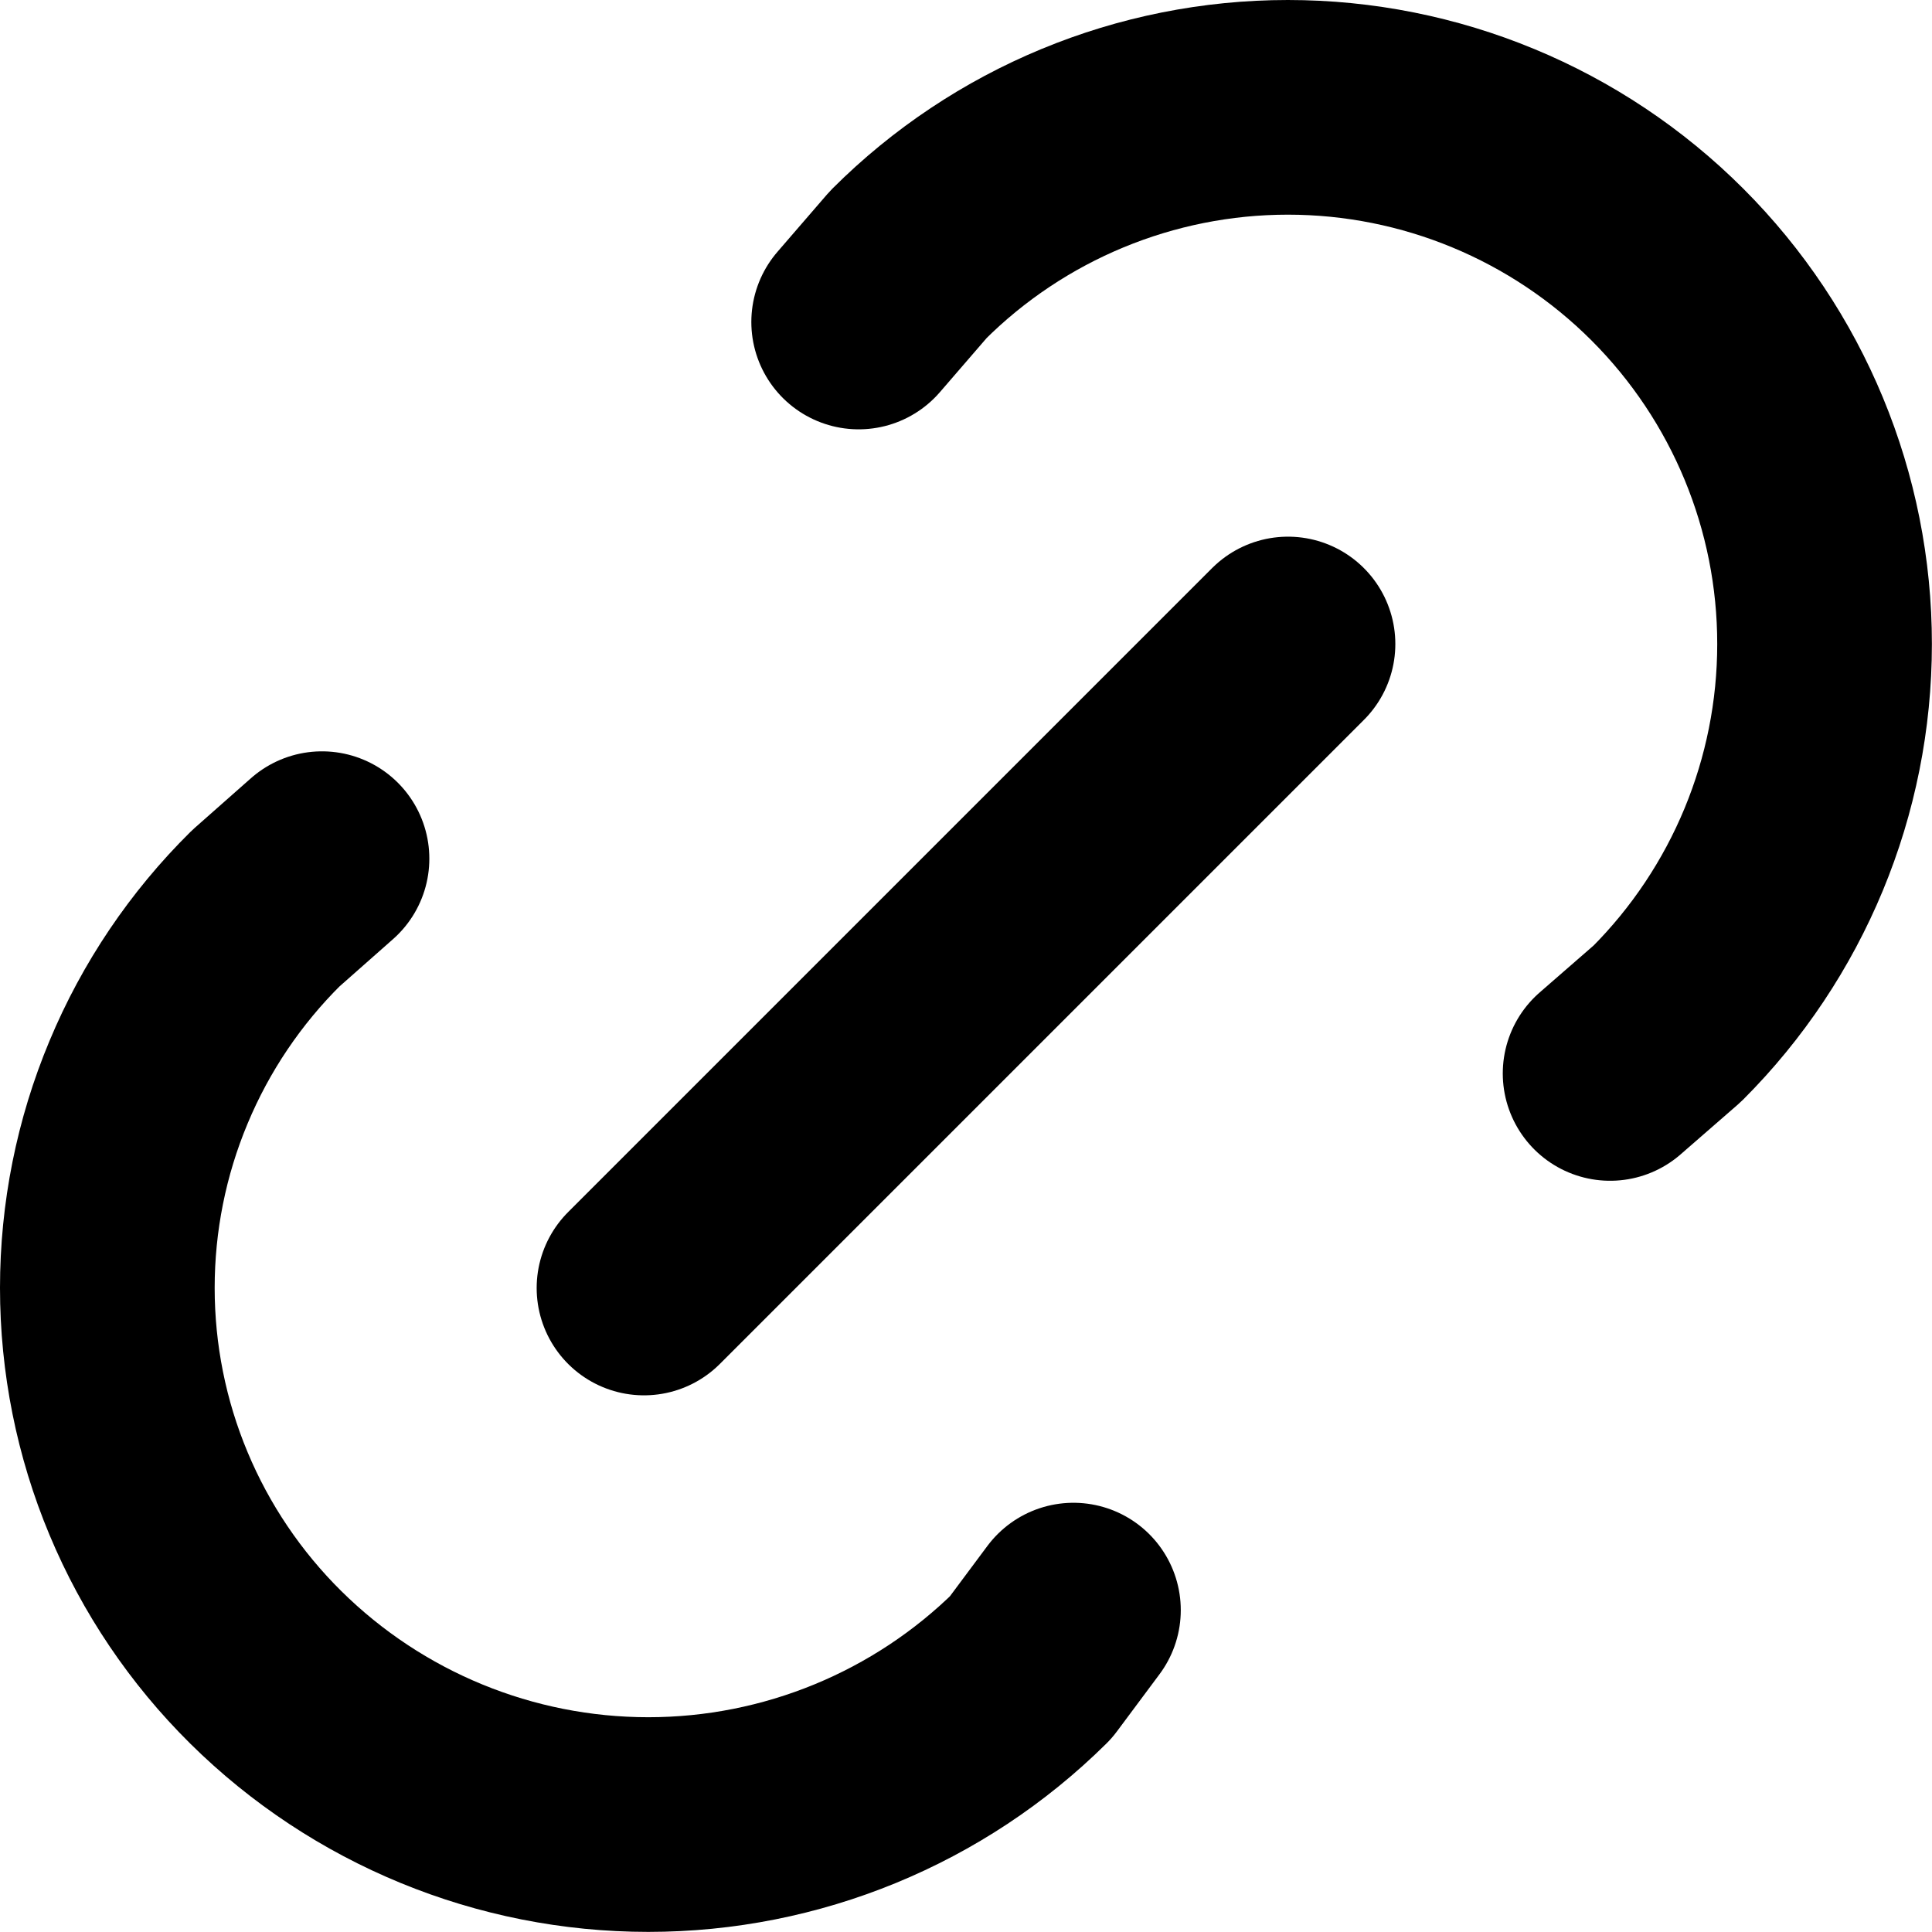<svg width="18" height="18" viewBox="0 0 18 18" fill="none" xmlns="http://www.w3.org/2000/svg">
<path d="M6 12L12 6" stroke="black" stroke-width="2" stroke-linecap="round" stroke-linejoin="round"/>
<path d="M8 3L8.463 2.464C9.401 1.527 10.673 1 11.999 1C13.325 1 14.597 1.527 15.535 2.465C16.473 3.403 17 4.675 16.999 6.001C16.999 7.327 16.472 8.599 15.534 9.537L15.001 10.001" stroke="black" stroke-width="2" stroke-linecap="round" stroke-linejoin="round"/>
<path d="M10.001 15.001L9.604 15.534C8.655 16.473 7.374 16.999 6.04 16.999C4.706 16.999 3.425 16.473 2.476 15.534C2.009 15.072 1.637 14.521 1.384 13.915C1.13 13.308 1 12.656 1 11.999C1 11.341 1.13 10.69 1.384 10.083C1.637 9.476 2.009 8.925 2.476 8.463L3 8" stroke="black" stroke-width="2" stroke-linecap="round" stroke-linejoin="round"/>
</svg>
